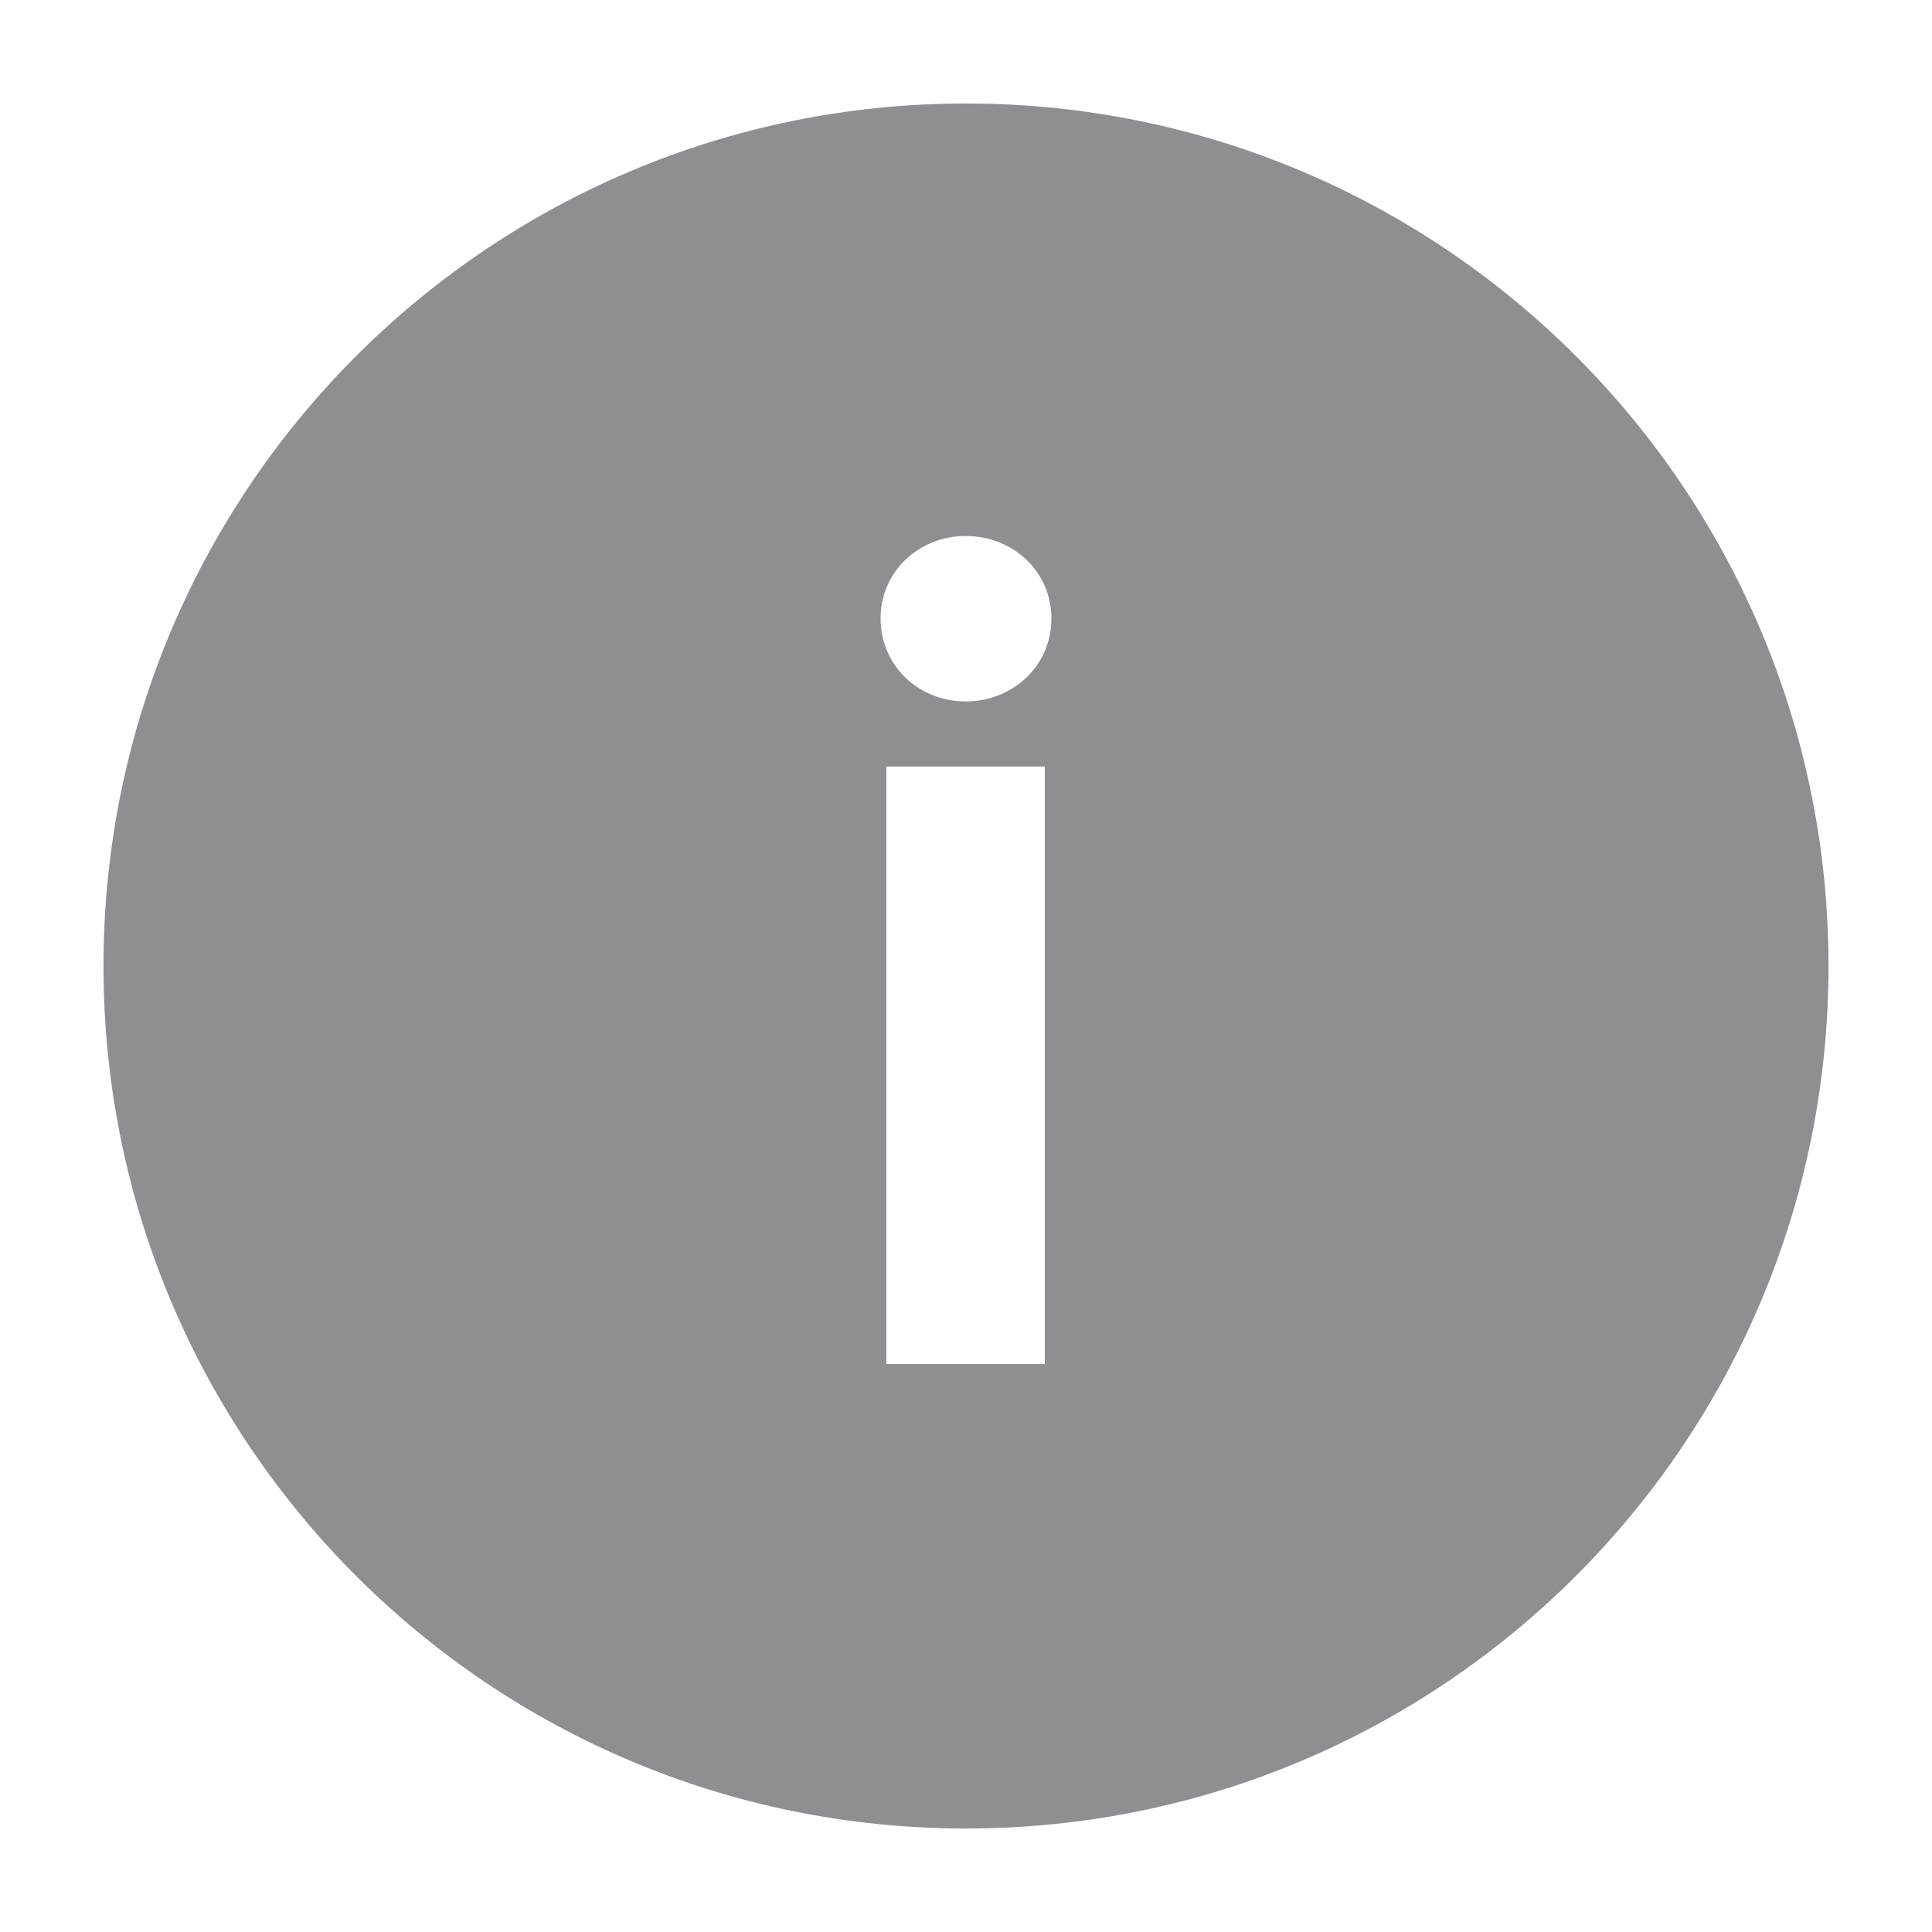 <svg height="28" viewBox="0 0 28 28" width="28" xmlns="http://www.w3.org/2000/svg"><path d="m14 1.5c-6.905 0-12.5 5.595-12.5 12.5 0 6.905 5.595 12.5 12.5 12.5 6.905 0 12.5-5.595 12.5-12.5 0-6.905-5.595-12.5-12.5-12.5zm1.142 18.269h-2.296v-8.66h2.296zm-1.148-9.603c-.679 0-1.232-.517-1.232-1.202 0-.685.559-1.196 1.232-1.196.685 0 1.244.511 1.244 1.196 0 .685-.559 1.202-1.244 1.202z" fill="#8e8e93"/></svg>
